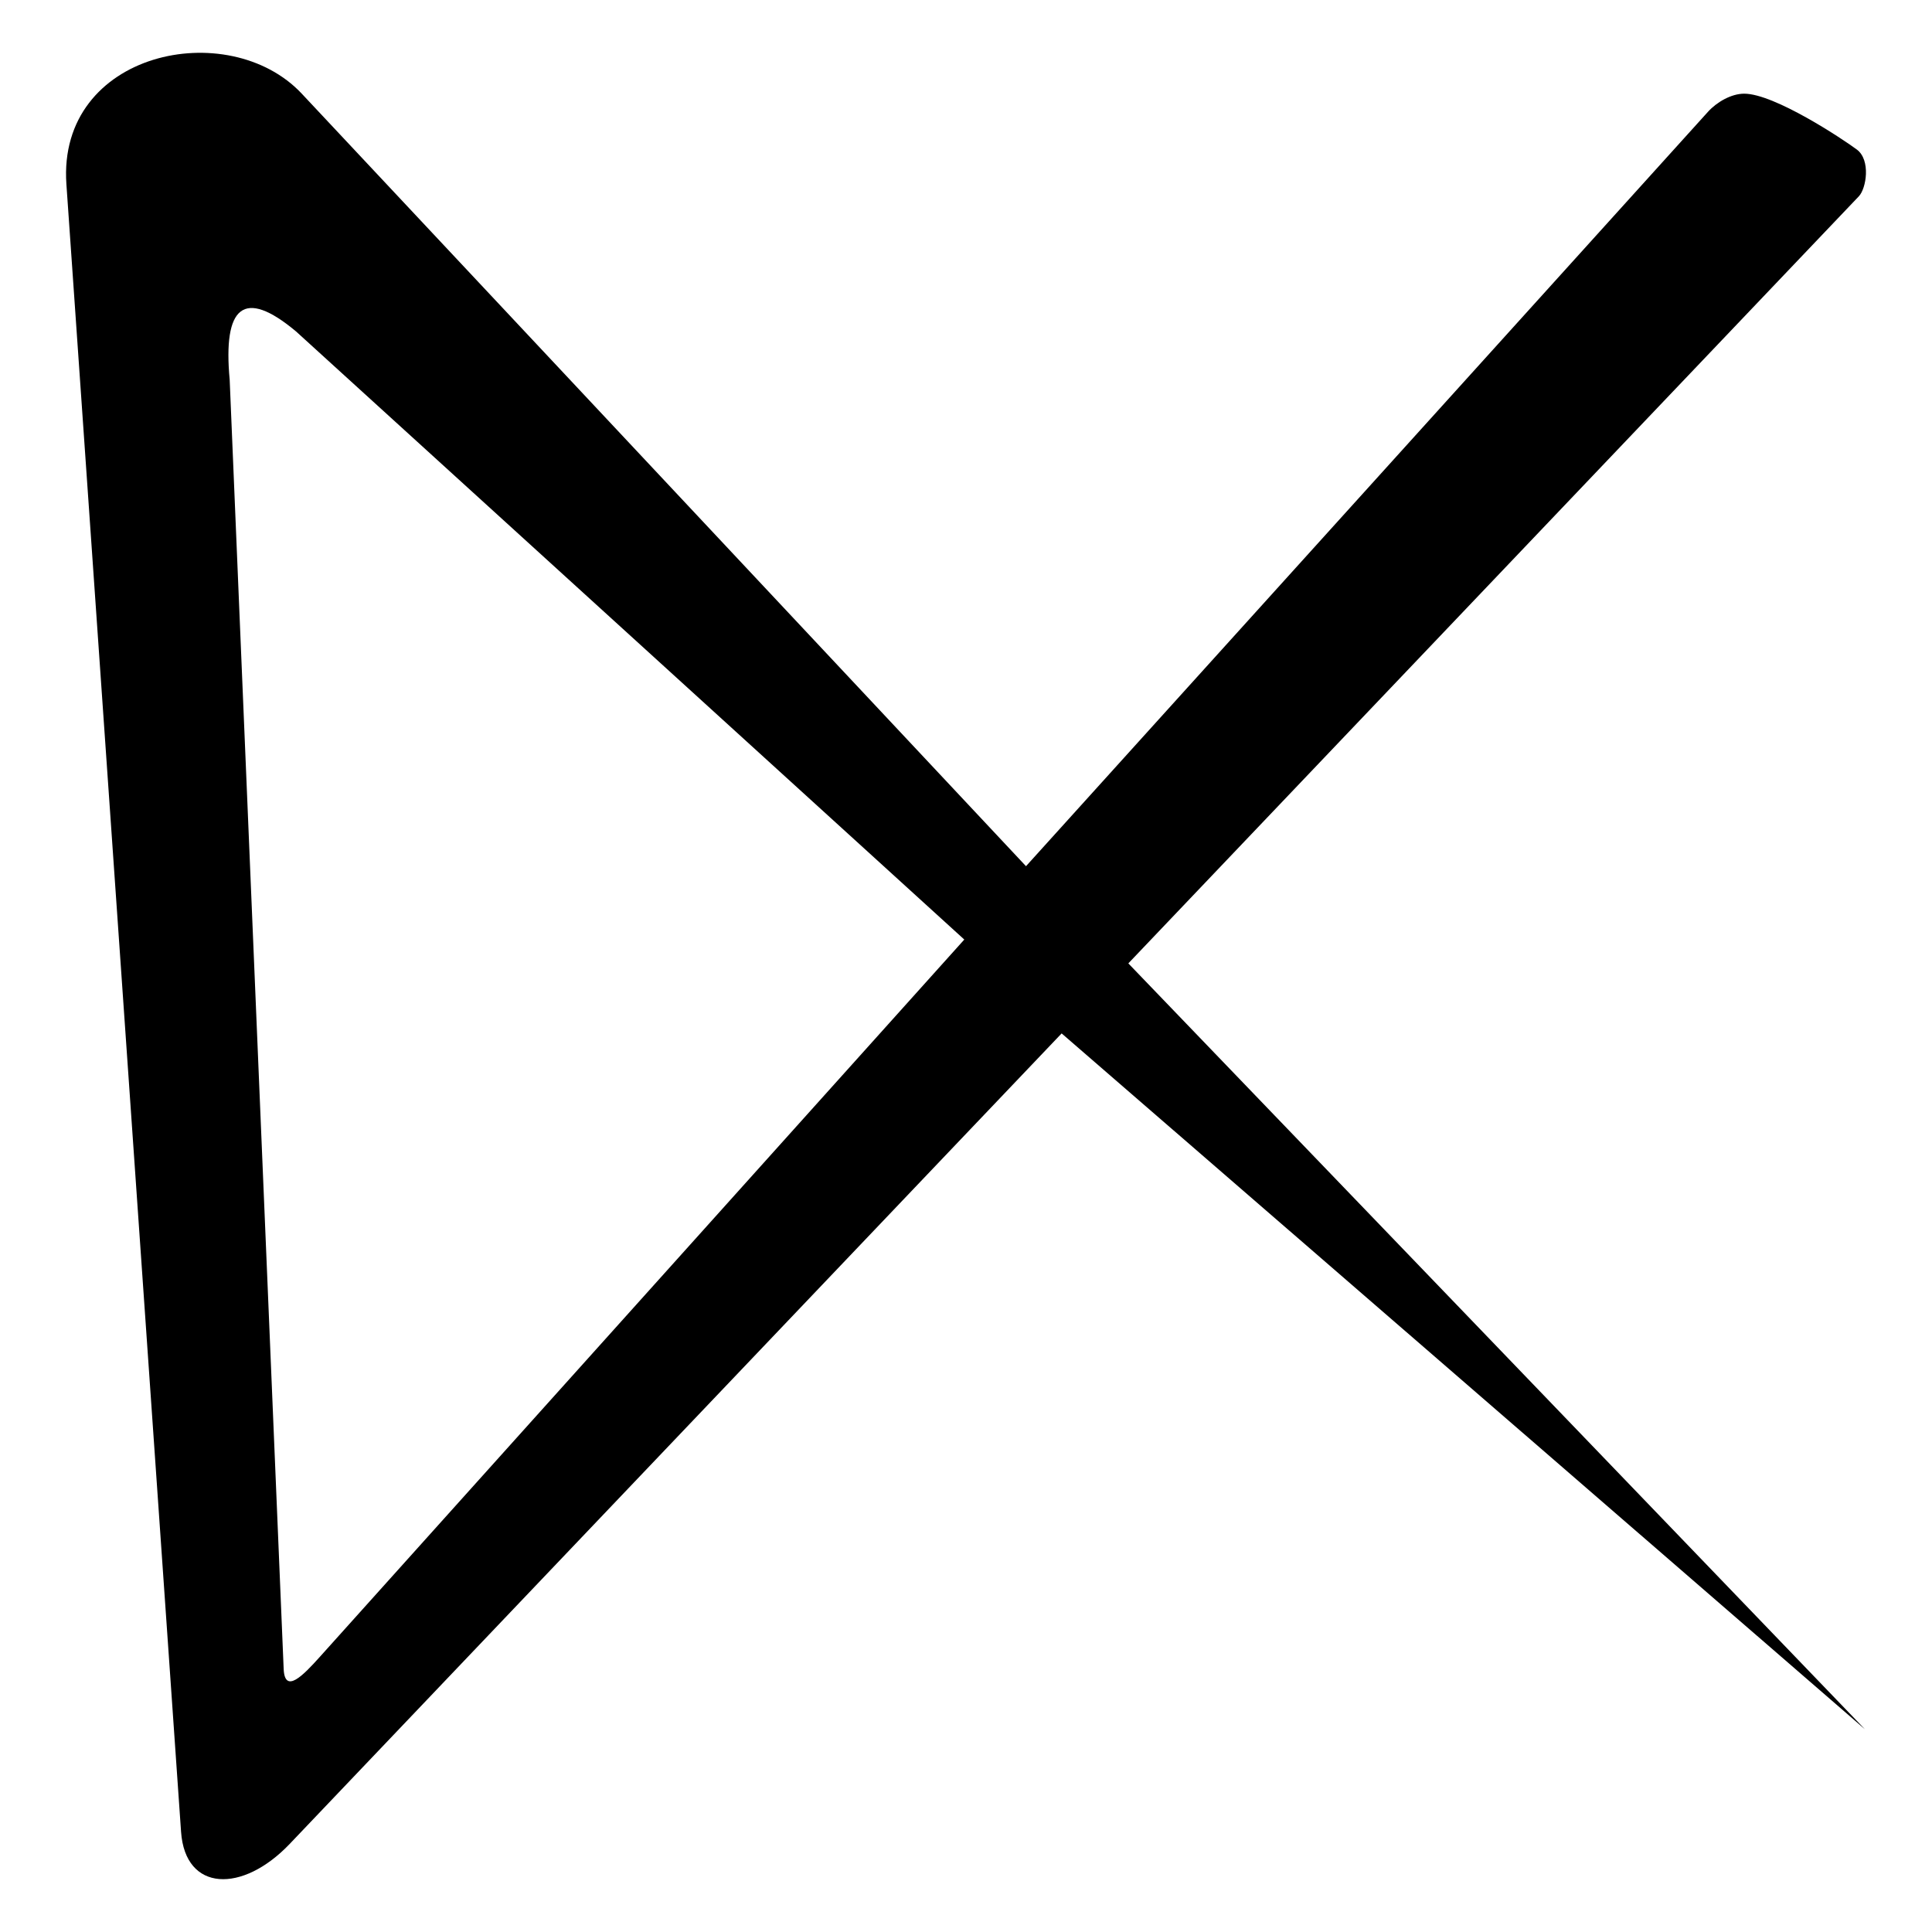 <svg xmlns="http://www.w3.org/2000/svg" xml:space="preserve" version="1.1" style="shape-rendering:geometricPrecision; text-rendering:geometricPrecision; image-rendering:optimizeQuality; fill-rule:evenodd; clip-rule:evenodd"
viewBox="0 0 512 512"
 xmlns:xlink="http://www.w3.org/1999/xlink">
  <path class="fil0 str0" d="M271.902 229.55l180.733 -199.926c2.311,-2.556 6.151,-4.798 9.596,-4.798 7.997,0 26.128,12.029 29.858,14.811 3.73,2.783 2.501,10.31 0.531,12.379l-193.601 203.289 195.2 202.961 -212.877 -184.399 -204.569 214.788c-12.54,13.166 -27.682,12.718 -28.789,-3.199l-30.389 -436.639c-2.451,-35.228 42.989,-44.672 62.377,-23.991l191.93 204.724zm-16.355 19.441l-177.086 -161.15c-13.95,-11.685 -19.402,-6.606 -17.593,12.796l14.306 341.635c0.285,6.808 5.182,1.715 9.596,-3.199l170.777 -190.082z"/>
</svg>

